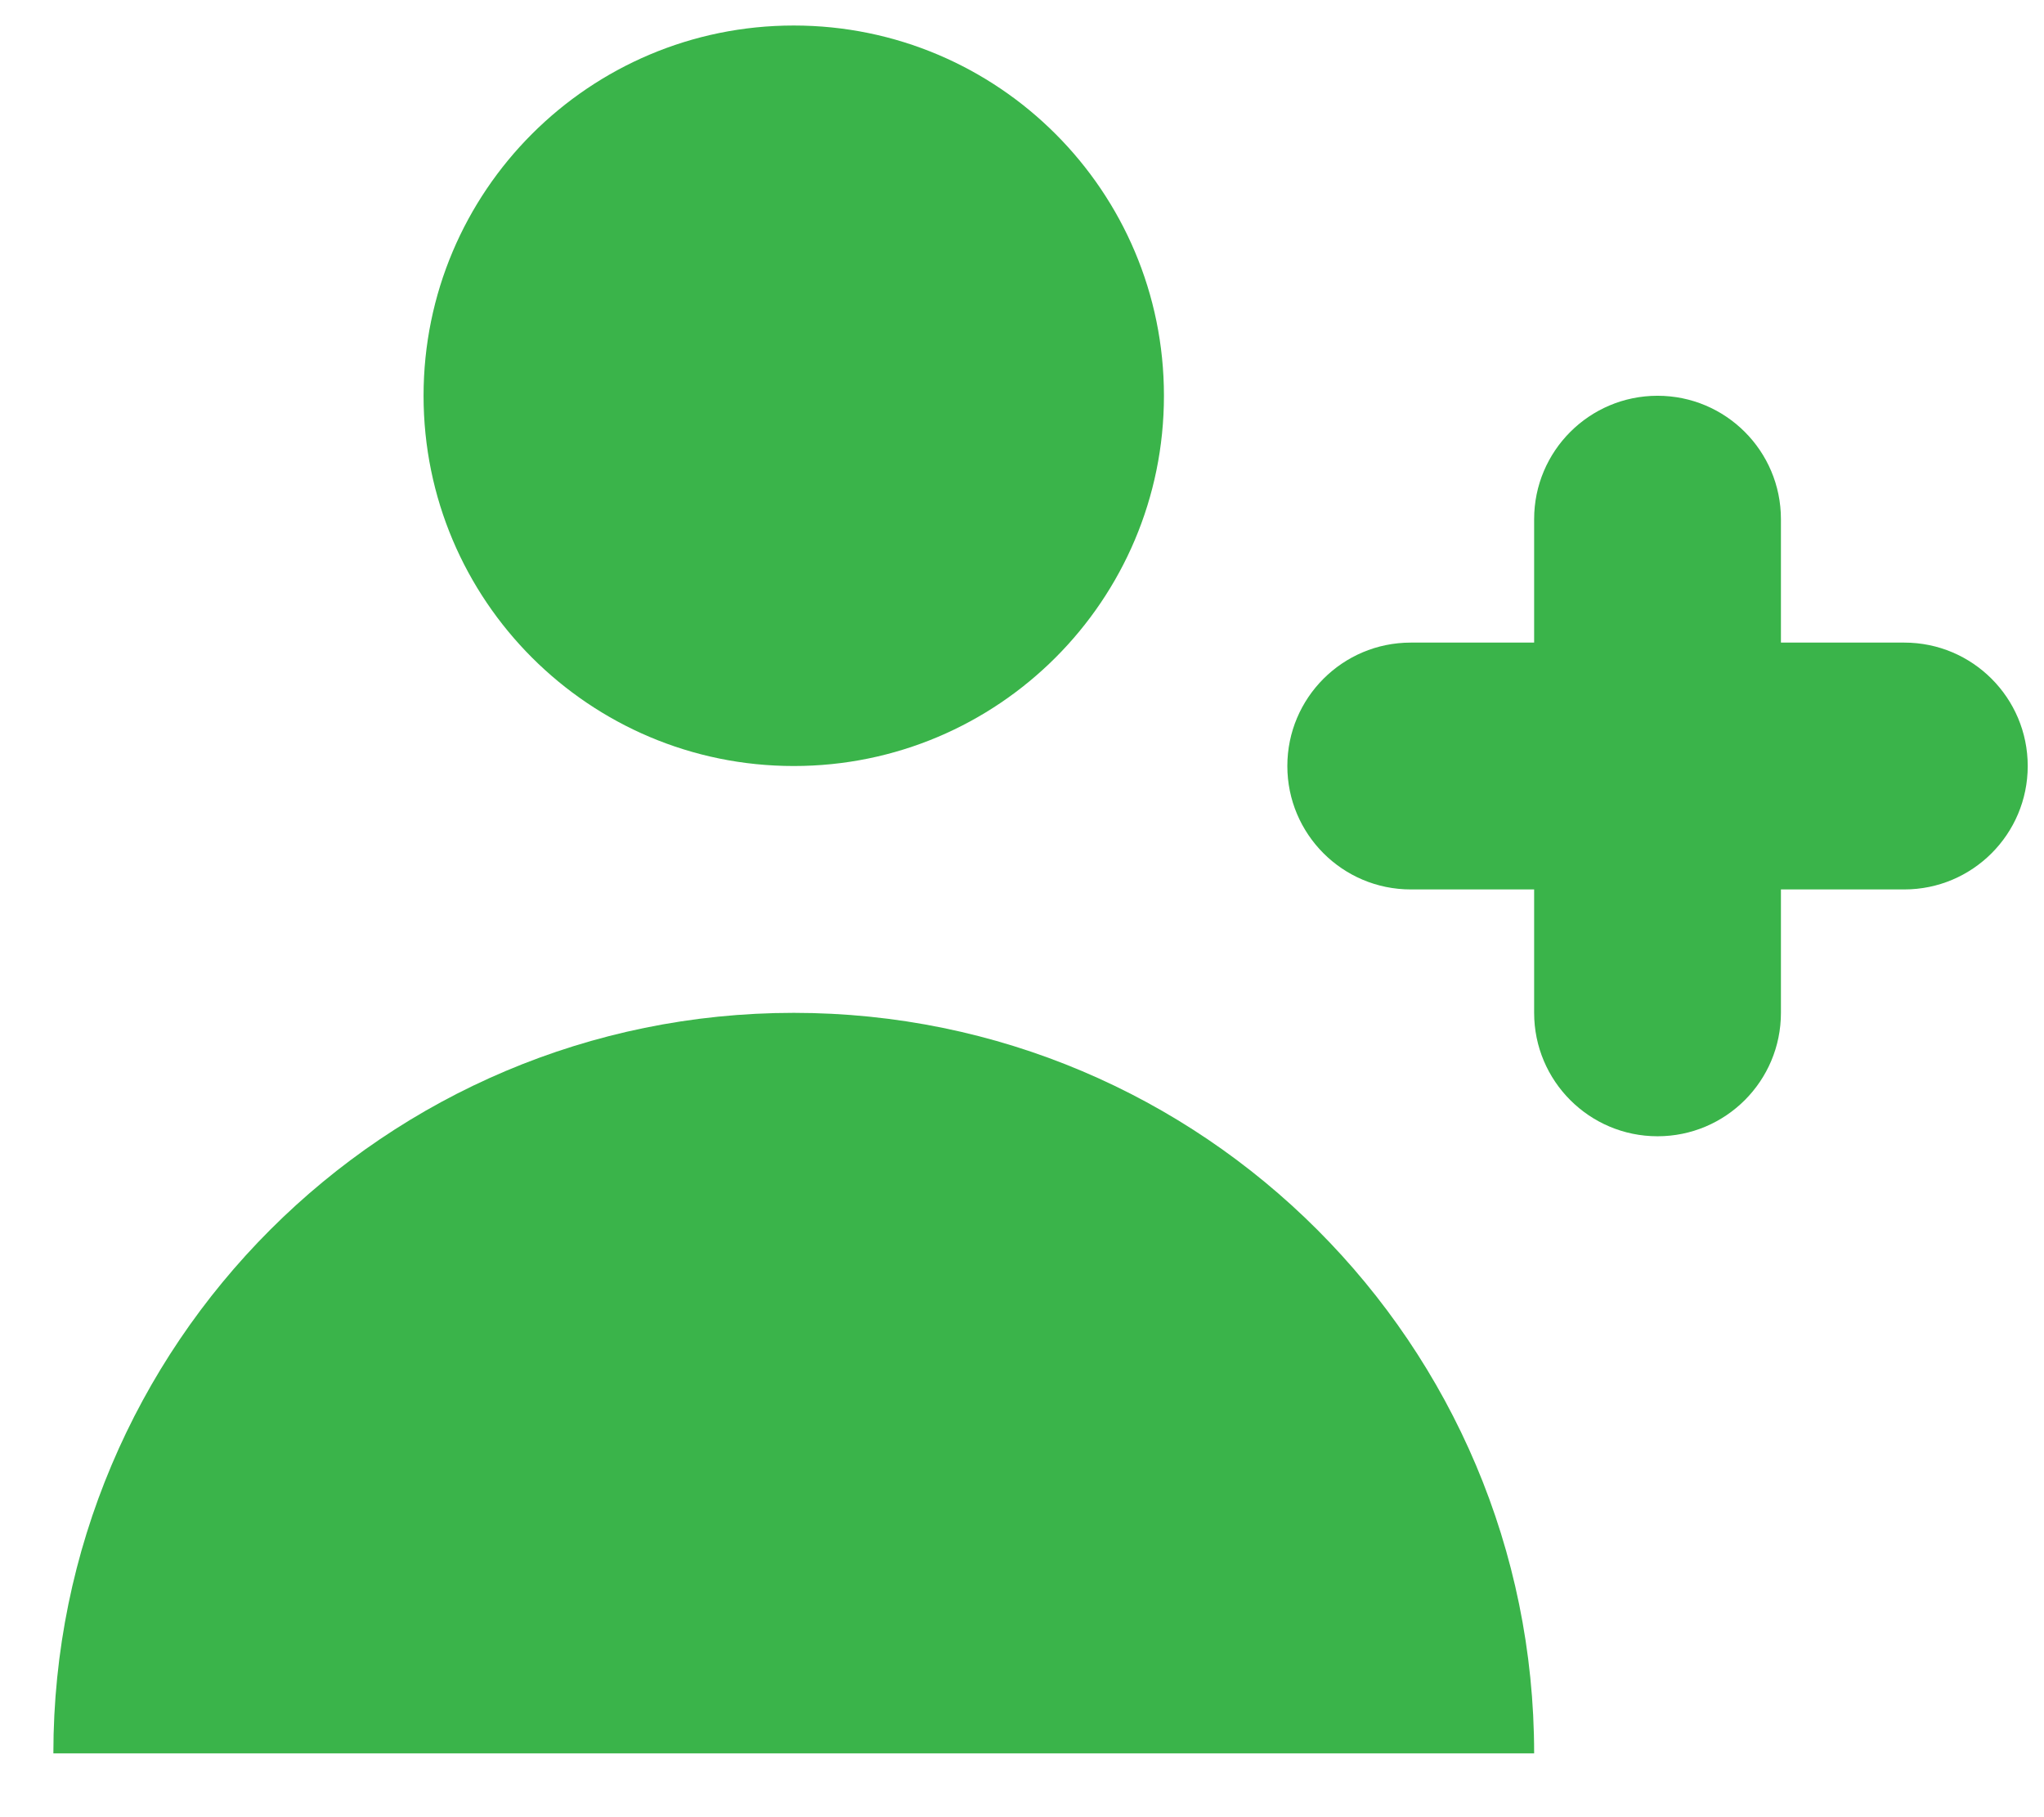 <svg width="27" height="24" viewBox="0 0 27 24" fill="none" xmlns="http://www.w3.org/2000/svg">
<path d="M10.485 10.117C13.186 10.117 15.375 7.928 15.375 5.227C15.375 2.526 13.186 0.337 10.485 0.337C7.784 0.337 5.595 2.526 5.595 5.227C5.595 7.928 7.784 10.117 10.485 10.117Z" fill="#3AB44A"/>
<path d="M10.485 13.377C15.887 13.377 20.265 17.756 20.265 23.157H0.705C0.705 17.756 5.084 13.377 10.485 13.377Z" fill="#3AB44A"/>
<path d="M23.525 6.857C23.525 5.957 22.796 5.227 21.895 5.227C20.995 5.227 20.265 5.957 20.265 6.857V8.487H18.635C17.735 8.487 17.005 9.217 17.005 10.117C17.005 11.017 17.735 11.747 18.635 11.747H20.265V13.377C20.265 14.277 20.995 15.007 21.895 15.007C22.796 15.007 23.525 14.277 23.525 13.377V11.747H25.155C26.055 11.747 26.785 11.017 26.785 10.117C26.785 9.217 26.055 8.487 25.155 8.487H23.525V6.857Z" fill="#3AB44A"/>
</svg>
